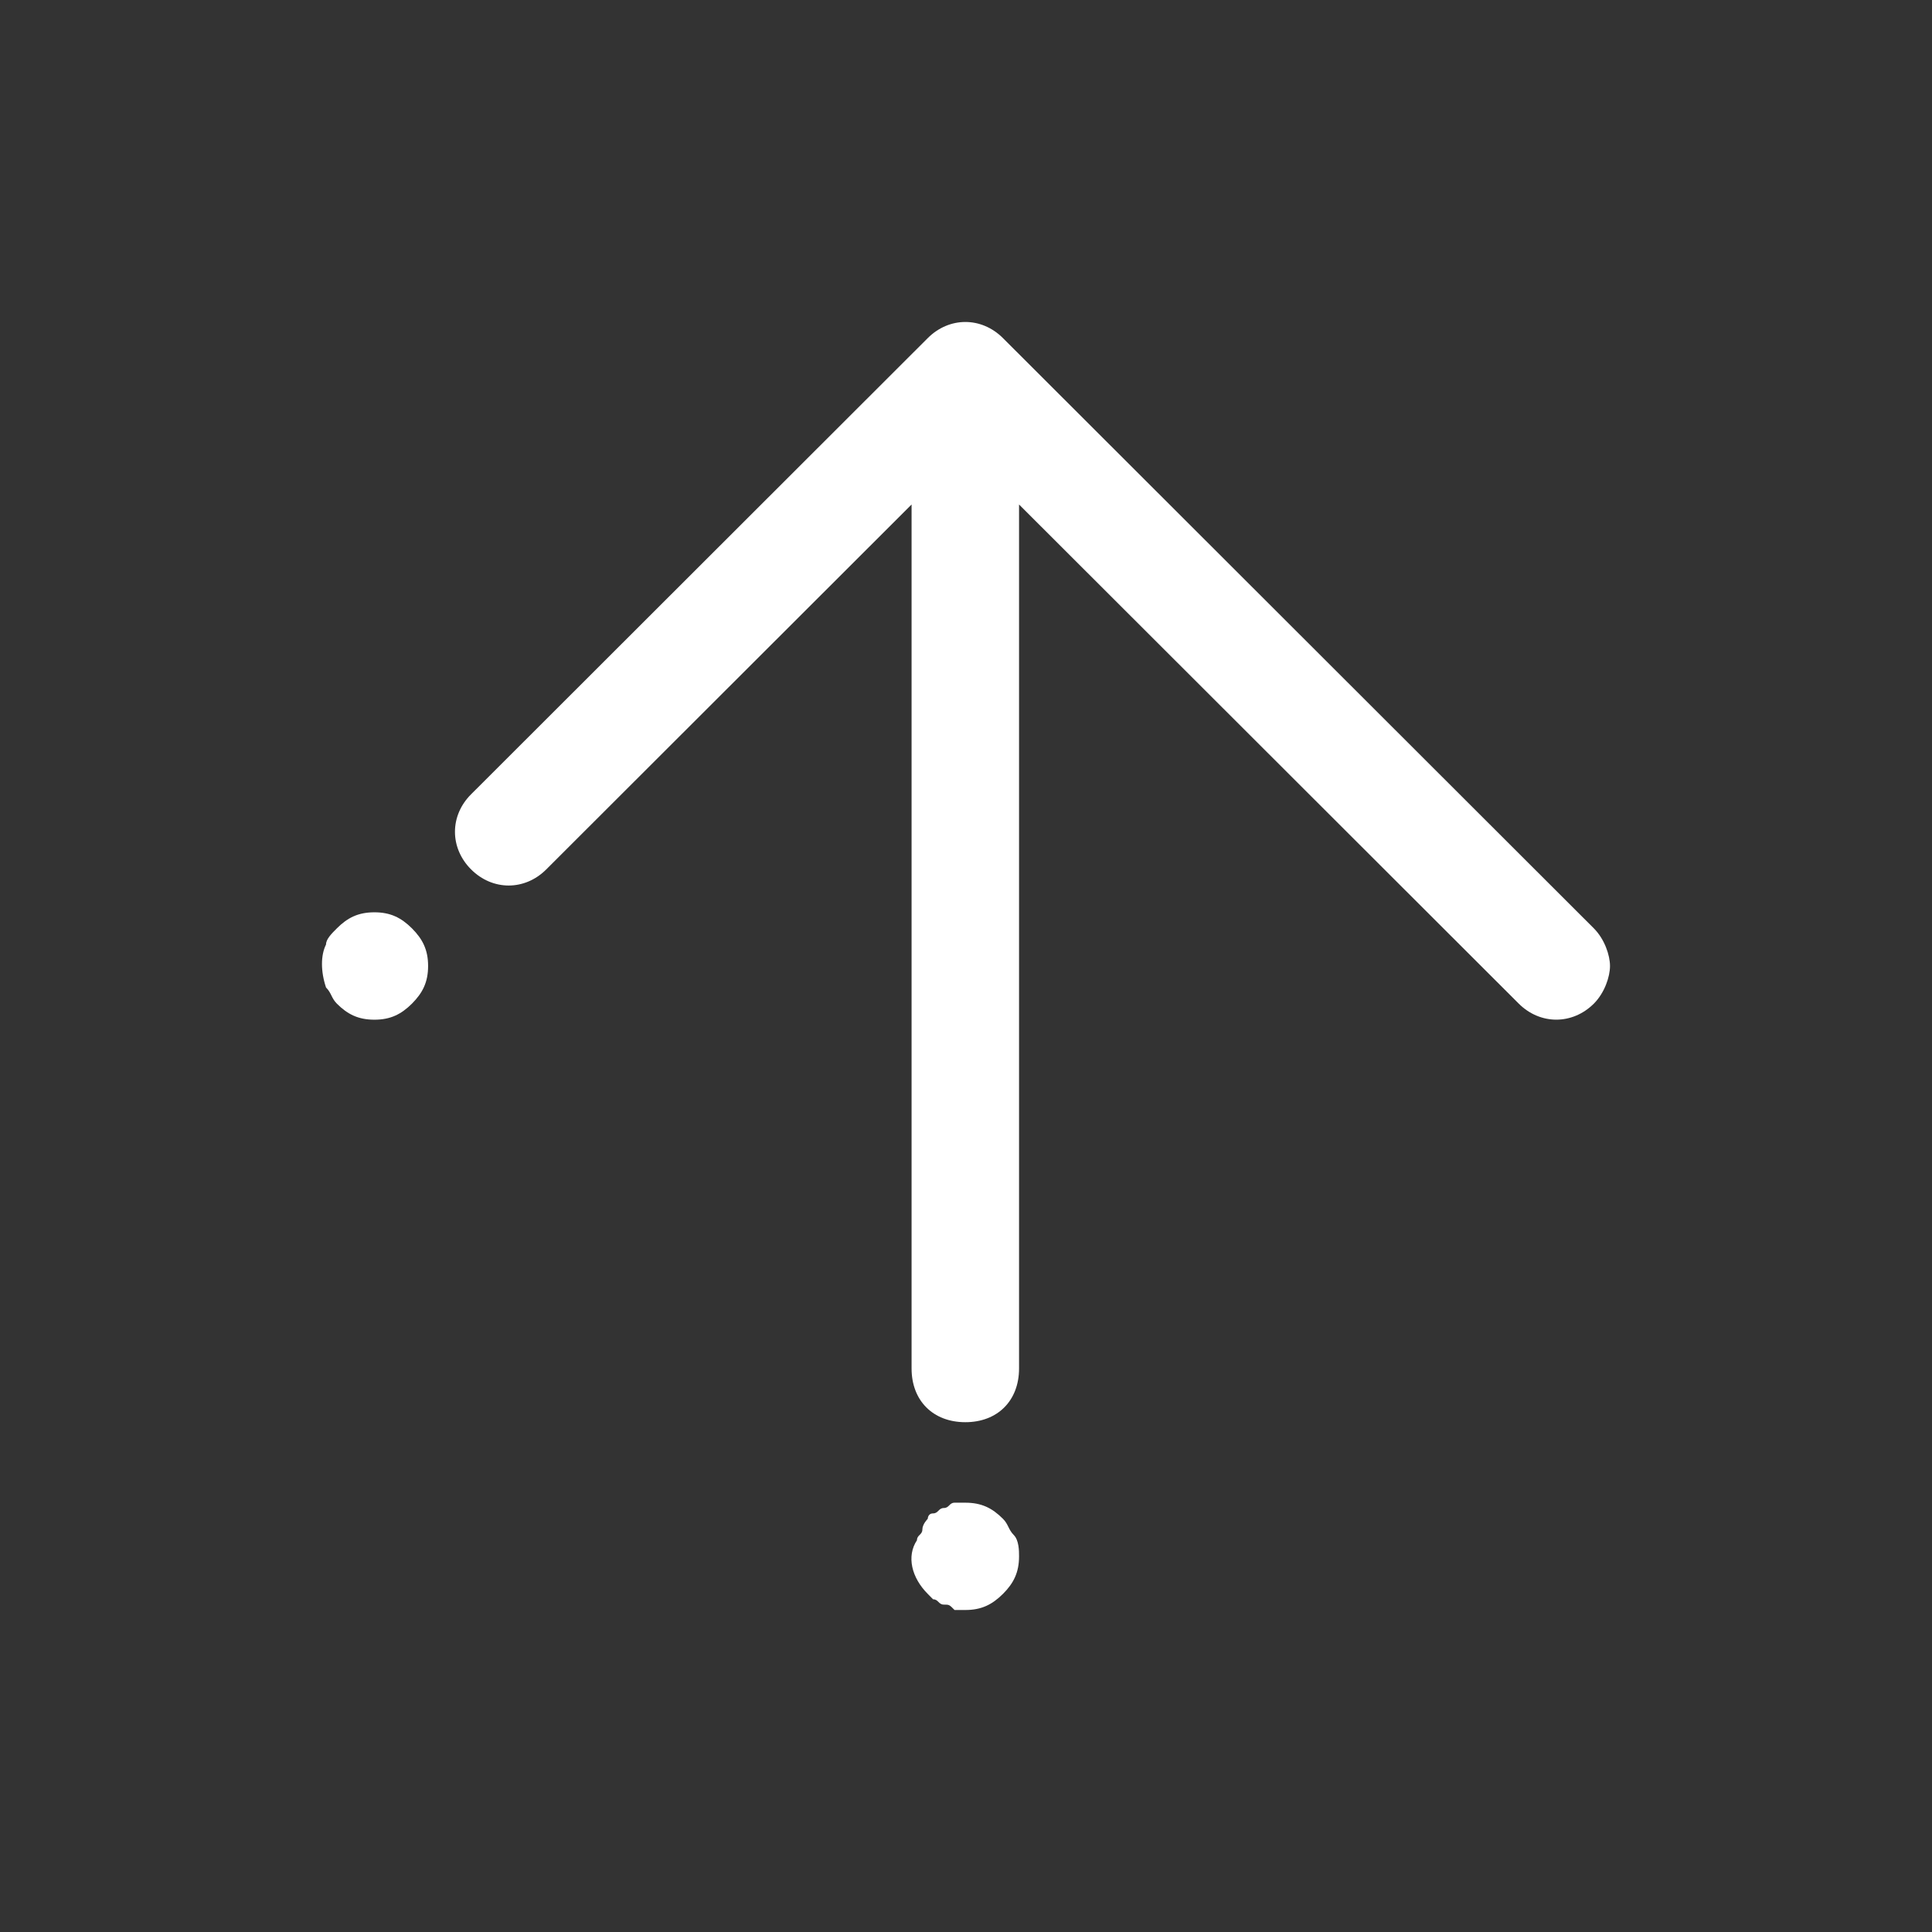 <svg width="24" height="24" viewBox="0 0 24 24" fill="none" xmlns="http://www.w3.org/2000/svg">
<rect x="0" y="0" width="24" height="24" fill="#333333" stroke="none"/>
<path d="M11.525 4.2L5.852 9.867C5.585 10.133 5.585 10.533 5.852 10.8C6.119 11.067 6.519 11.067 6.786 10.8L11.324 6.267L11.324 17C11.324 17.4 11.591 17.667 11.992 17.667C12.392 17.667 12.659 17.4 12.659 17L12.659 6.267L18.866 12.467C19.133 12.733 19.533 12.733 19.8 12.467C19.933 12.333 20 12.133 20 12C20 11.867 19.933 11.667 19.8 11.533L12.459 4.2C12.192 3.933 11.792 3.933 11.525 4.2Z" fill="white"/>
<path d="M5.318 12C5.318 11.8 5.251 11.667 5.118 11.533C4.984 11.4 4.851 11.333 4.651 11.333C4.45 11.333 4.317 11.4 4.184 11.533C4.117 11.6 4.05 11.667 4.05 11.733C3.983 11.867 3.983 12.067 4.05 12.267C4.117 12.333 4.117 12.4 4.184 12.467C4.317 12.6 4.45 12.667 4.651 12.667C4.851 12.667 4.984 12.6 5.118 12.467C5.251 12.333 5.318 12.2 5.318 12Z" fill="white"/>
<path d="M11.725 18.733C11.658 18.733 11.658 18.8 11.591 18.8C11.525 18.8 11.525 18.867 11.525 18.867C11.525 18.867 11.458 18.933 11.458 19C11.458 19.067 11.391 19.067 11.391 19.133C11.258 19.333 11.325 19.6 11.525 19.8L11.591 19.867C11.658 19.867 11.658 19.933 11.725 19.933C11.792 19.933 11.792 19.933 11.858 20C11.925 20 11.925 20 11.992 20C12.192 20 12.325 19.933 12.459 19.8C12.592 19.667 12.659 19.533 12.659 19.333C12.659 19.267 12.659 19.133 12.592 19.067C12.526 19 12.526 18.933 12.459 18.867C12.325 18.733 12.192 18.667 11.992 18.667C11.925 18.667 11.925 18.667 11.858 18.667C11.792 18.667 11.792 18.733 11.725 18.733Z" fill="white"/>
</svg>
